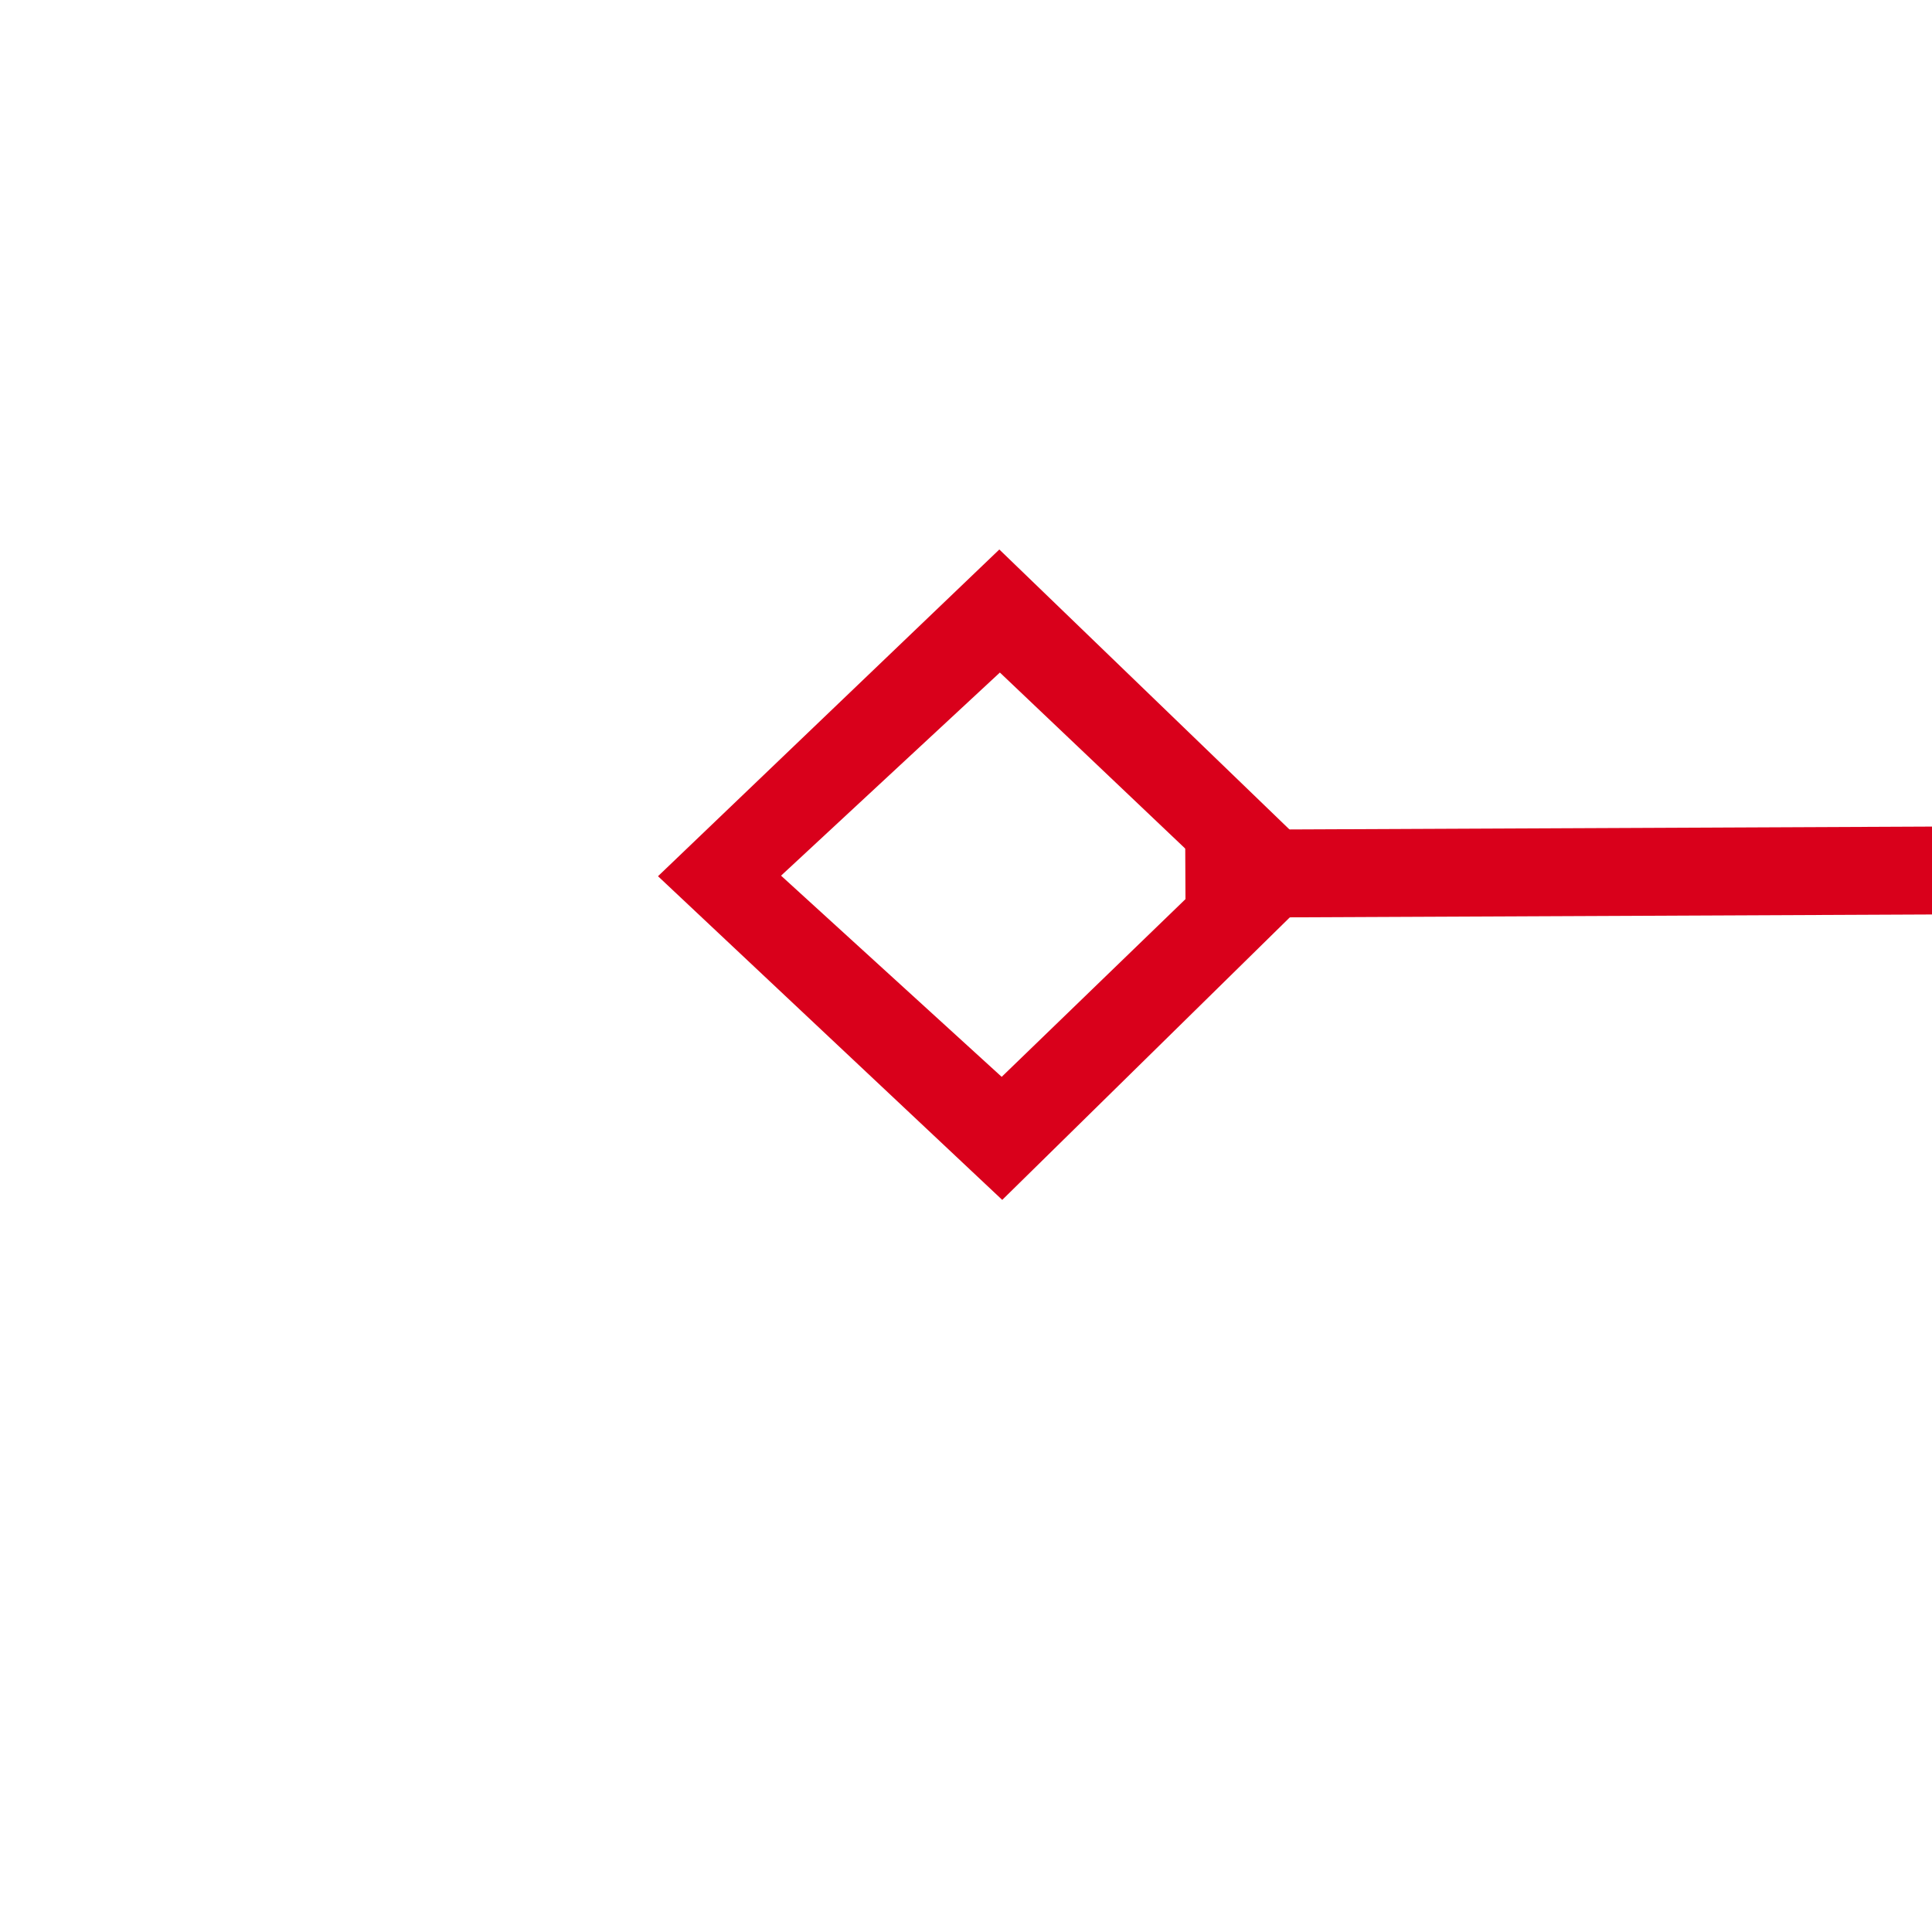 ﻿<?xml version="1.0" encoding="utf-8"?>
<svg version="1.1" xmlns:xlink="http://www.w3.org/1999/xlink" width="22px" height="22px" preserveAspectRatio="xMinYMid meet" viewBox="2428 407  22 20" xmlns="http://www.w3.org/2000/svg">
  <g transform="matrix(-0.914 -0.407 0.407 -0.914 4497.528 1789.979 )">
    <path d="M 309.9 871.8  L 306 875.5  L 309.9 879.2  L 313.7 875.5  L 309.9 871.8  Z M 309.9 877.8  L 307.4 875.5  L 309.9 873.2  L 312.3 875.5  L 309.9 877.8  Z M 2535.1 879.2  L 2539 875.5  L 2535.1 871.8  L 2531.3 875.5  L 2535.1 879.2  Z M 2535.1 873.2  L 2537.6 875.5  L 2535.1 877.8  L 2532.7 875.5  L 2535.1 873.2  Z " fill-rule="nonzero" fill="#d9001b" stroke="none" transform="matrix(0.912 -0.411 0.411 0.912 -234.031 661.227 )" />
    <path d="M 312 875.5  L 2533 875.5  " stroke-width="1" stroke="#d9001b" fill="none" transform="matrix(0.912 -0.411 0.411 0.912 -234.031 661.227 )" />
  </g>
</svg>